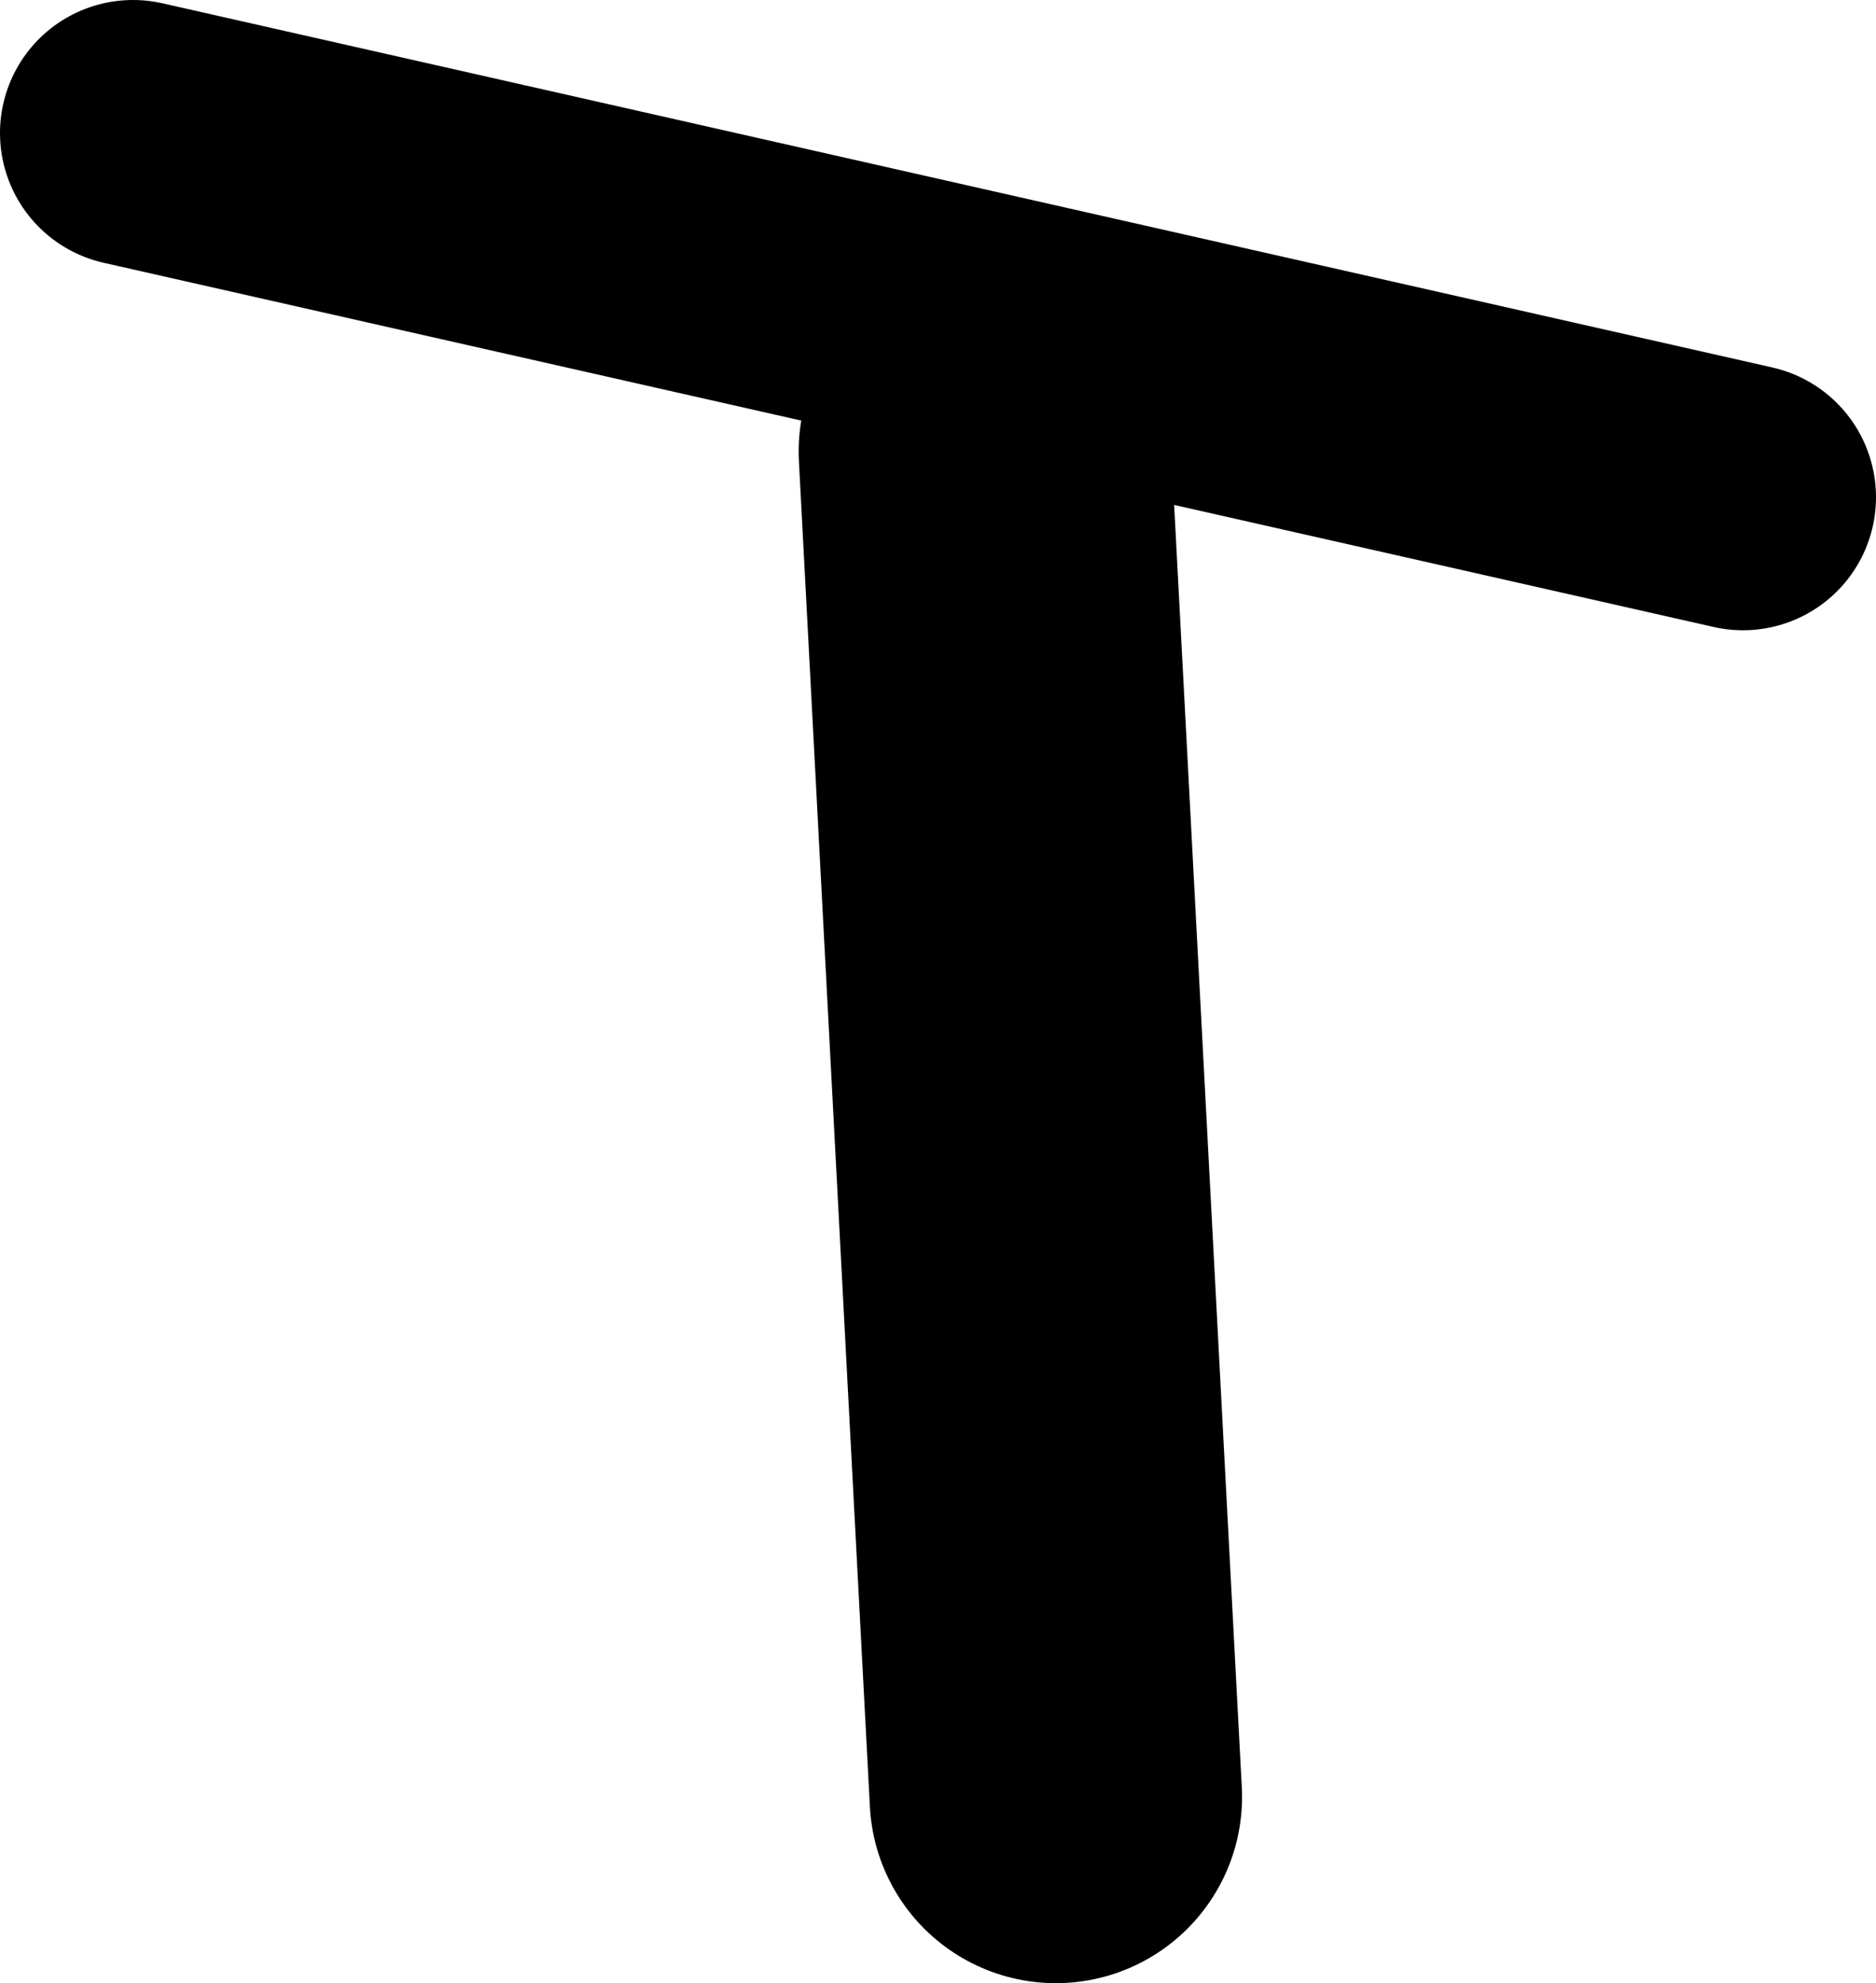 <svg version="1.1" xmlns="http://www.w3.org/2000/svg" xmlns:xlink="http://www.w3.org/1999/xlink" width="17.631" height="18.634" viewBox="0,0,17.631,18.634"><g transform="translate(-214.565,-171.139)"><g data-paper-data="{&quot;isPaintingLayer&quot;:true}" fill="none" fill-rule="nonzero" stroke="#000000" stroke-linecap="round" stroke-linejoin="miter" stroke-miterlimit="10" stroke-dasharray="" stroke-dashoffset="0" style="mix-blend-mode: normal"><path d="M223.821,175.382l0.667,12.641" stroke-width="3.5"/><path d="M230.946,175.811l-15.131,-3.422" data-paper-data="{&quot;index&quot;:null}" stroke-width="2.5"/></g></g></svg>